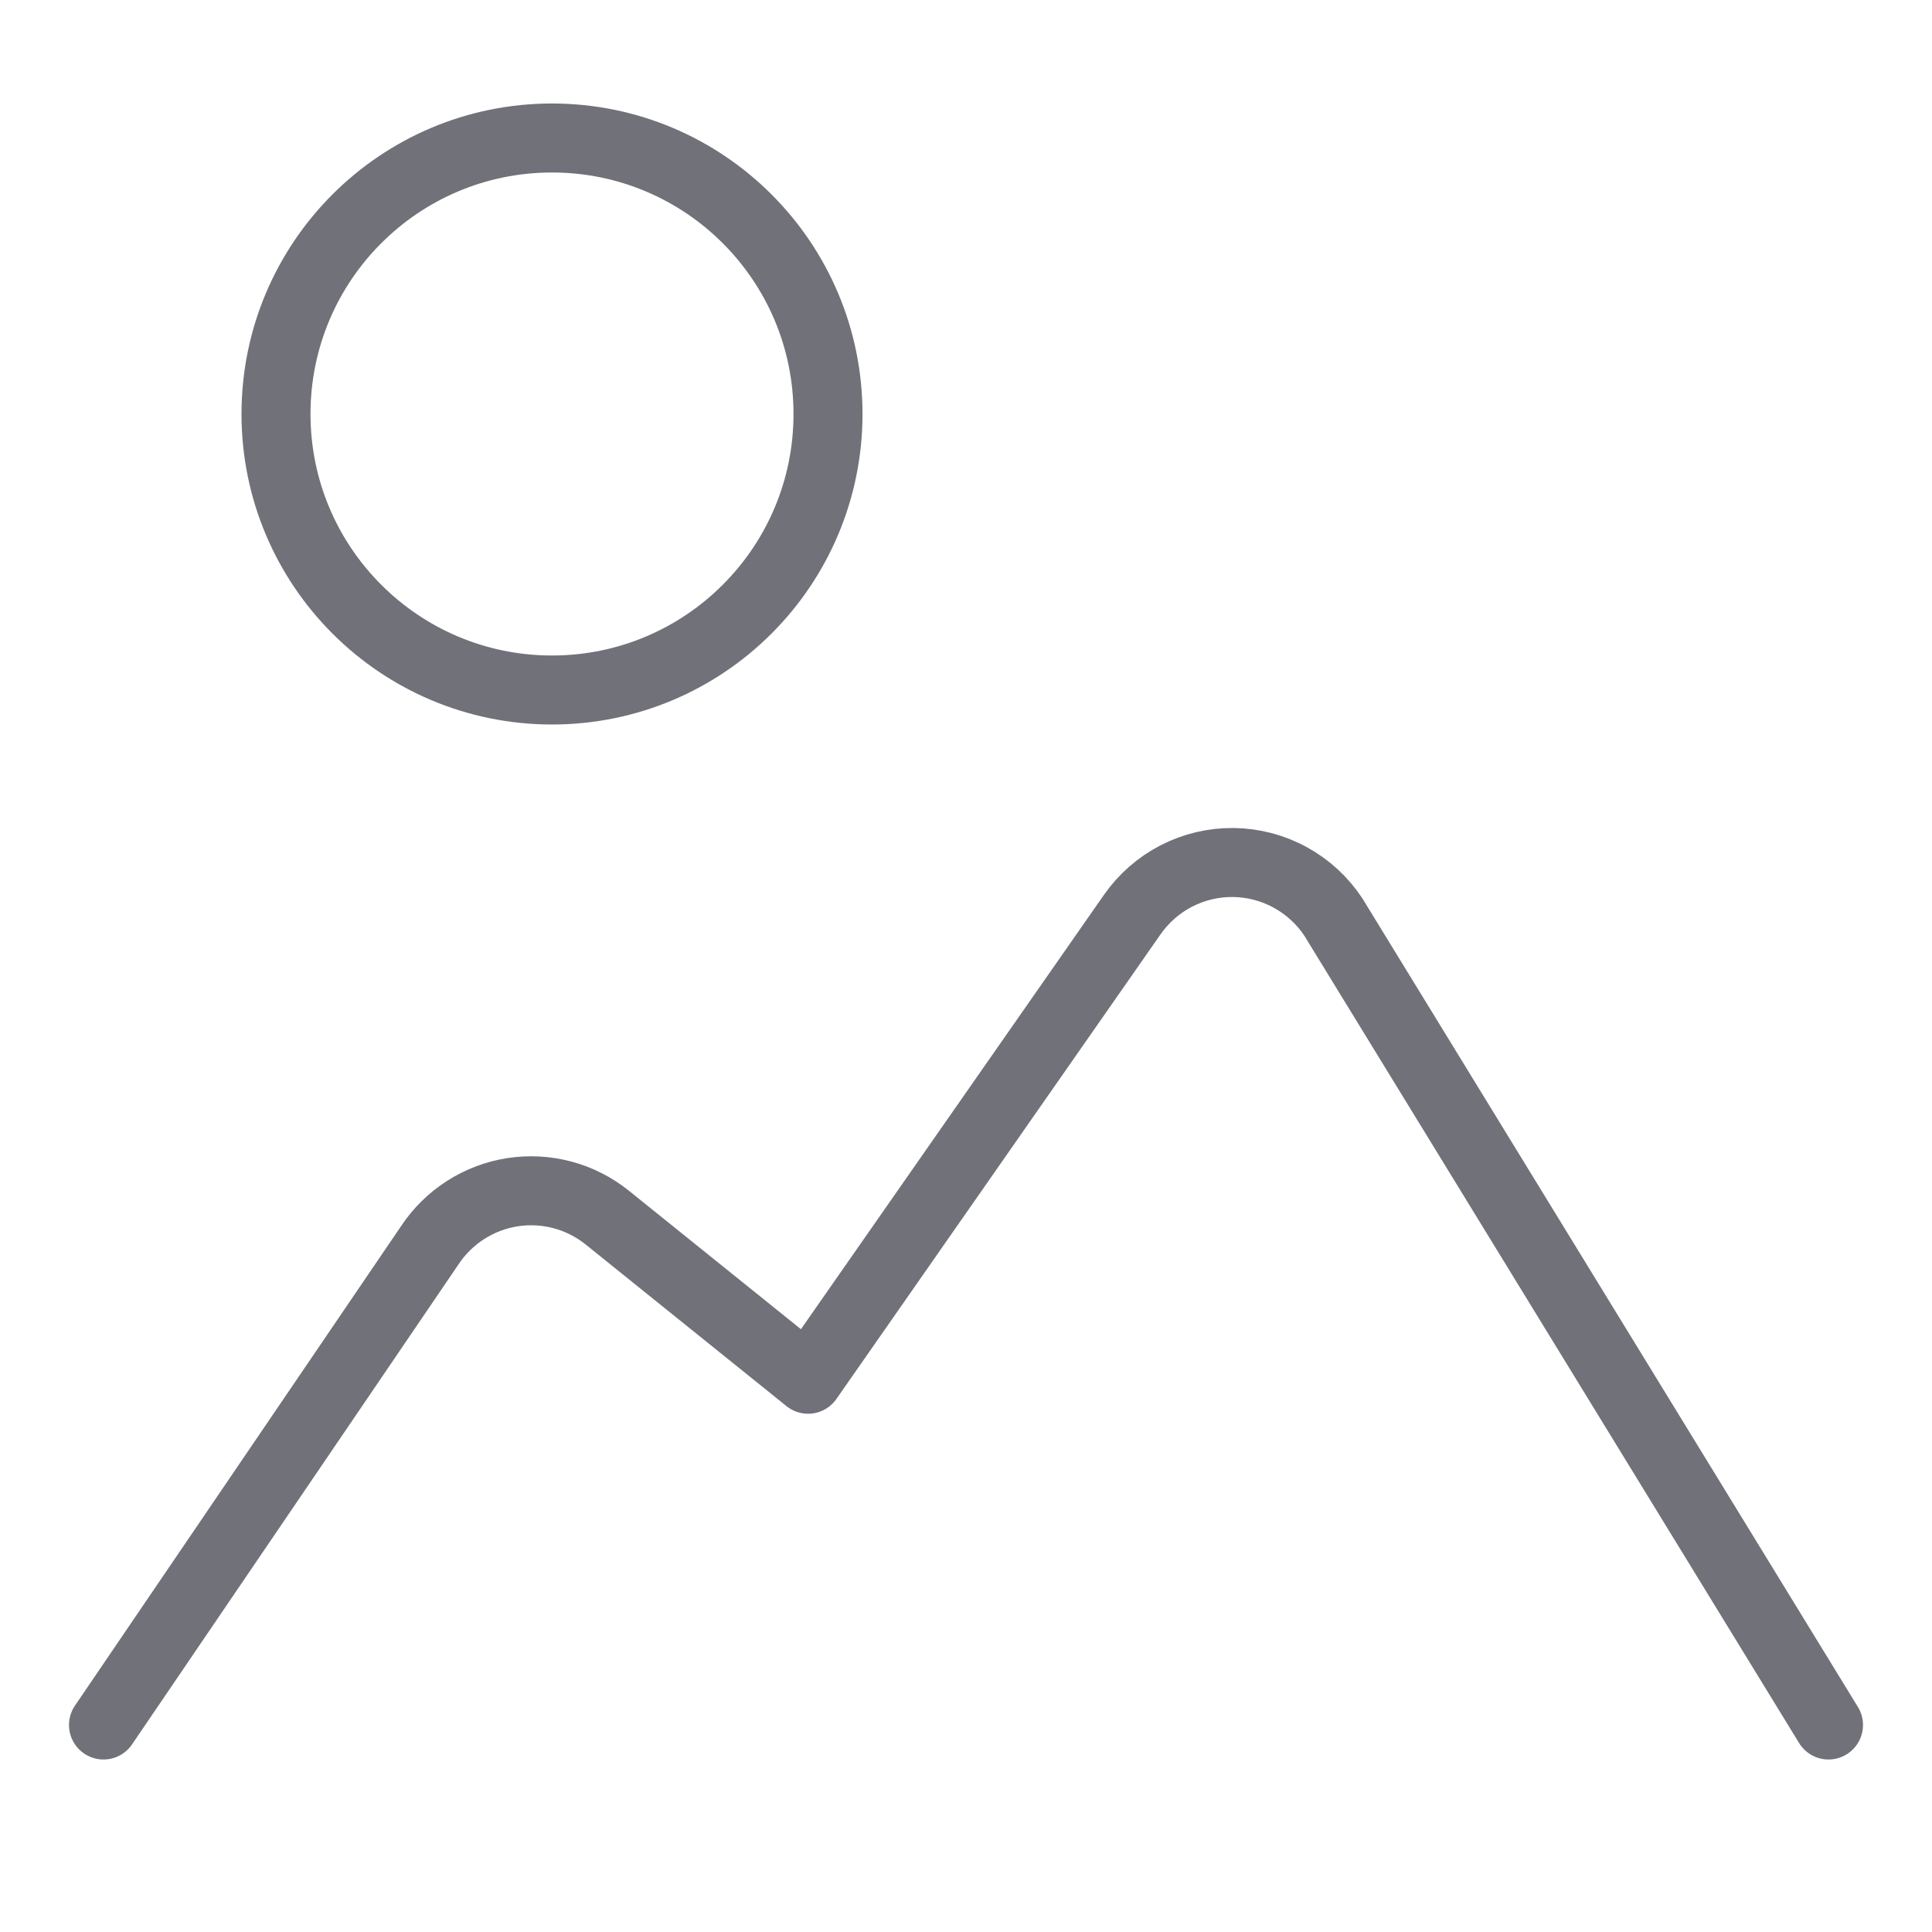 <svg width="56" height="56" viewBox="0 0 56 56" fill="none" xmlns="http://www.w3.org/2000/svg">
<path d="M16 20C20.418 20 24 16.418 24 12C24 7.582 20.418 4 16 4C11.582 4 8 7.582 8 12C8 16.418 11.582 20 16 20Z" stroke="#71717A" stroke-width="2" stroke-linecap="round" stroke-linejoin="round"/>
<path d="M53 50L38.648 26.581C38.33 26.1 37.899 25.705 37.394 25.43C36.889 25.154 36.324 25.007 35.749 25C35.174 24.994 34.607 25.128 34.095 25.392C33.584 25.656 33.145 26.041 32.816 26.514L23.423 39.978L17.602 35.293C17.22 34.986 16.778 34.761 16.305 34.635C15.831 34.508 15.337 34.482 14.853 34.557C14.369 34.633 13.906 34.808 13.494 35.073C13.081 35.338 12.728 35.686 12.457 36.095L3 50" stroke="#71717A" stroke-width="2" stroke-linecap="round" stroke-linejoin="round"/>
</svg>
